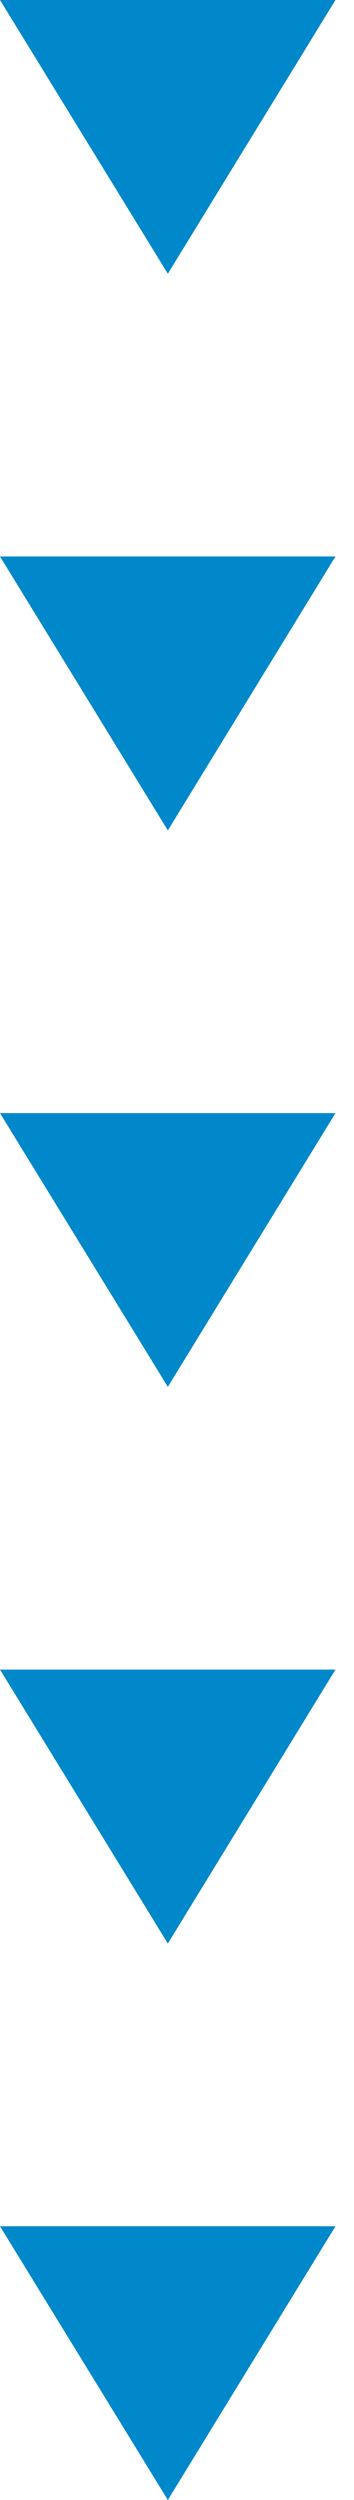 <svg width="17" height="120" viewBox="0 0 17 120" fill="none" xmlns="http://www.w3.org/2000/svg">
<g clip-path="url(#clip0_1_458)">
<path d="M0 1.38504e-05L16.11 1.52588e-05L8.06 13.14L0 1.38504e-05Z" fill="#0088CA"/>
<path d="M0 26.71L16.11 26.71L8.06 39.86L0 26.71Z" fill="#0088CA"/>
<path d="M0 53.43L16.11 53.43L8.06 66.57L0 53.43Z" fill="#0088CA"/>
<path d="M0 80.14L16.11 80.14L8.06 93.29L0 80.14Z" fill="#0088CA"/>
<path d="M0 106.86L16.11 106.86L8.06 120L0 106.86Z" fill="#0088CA"/>
</g>
<defs>
<clipPath id="clip0_1_458">
<rect width="16.11" height="120" fill="white" transform="translate(16.11 120) rotate(-180)"/>
</clipPath>
</defs>
</svg>
